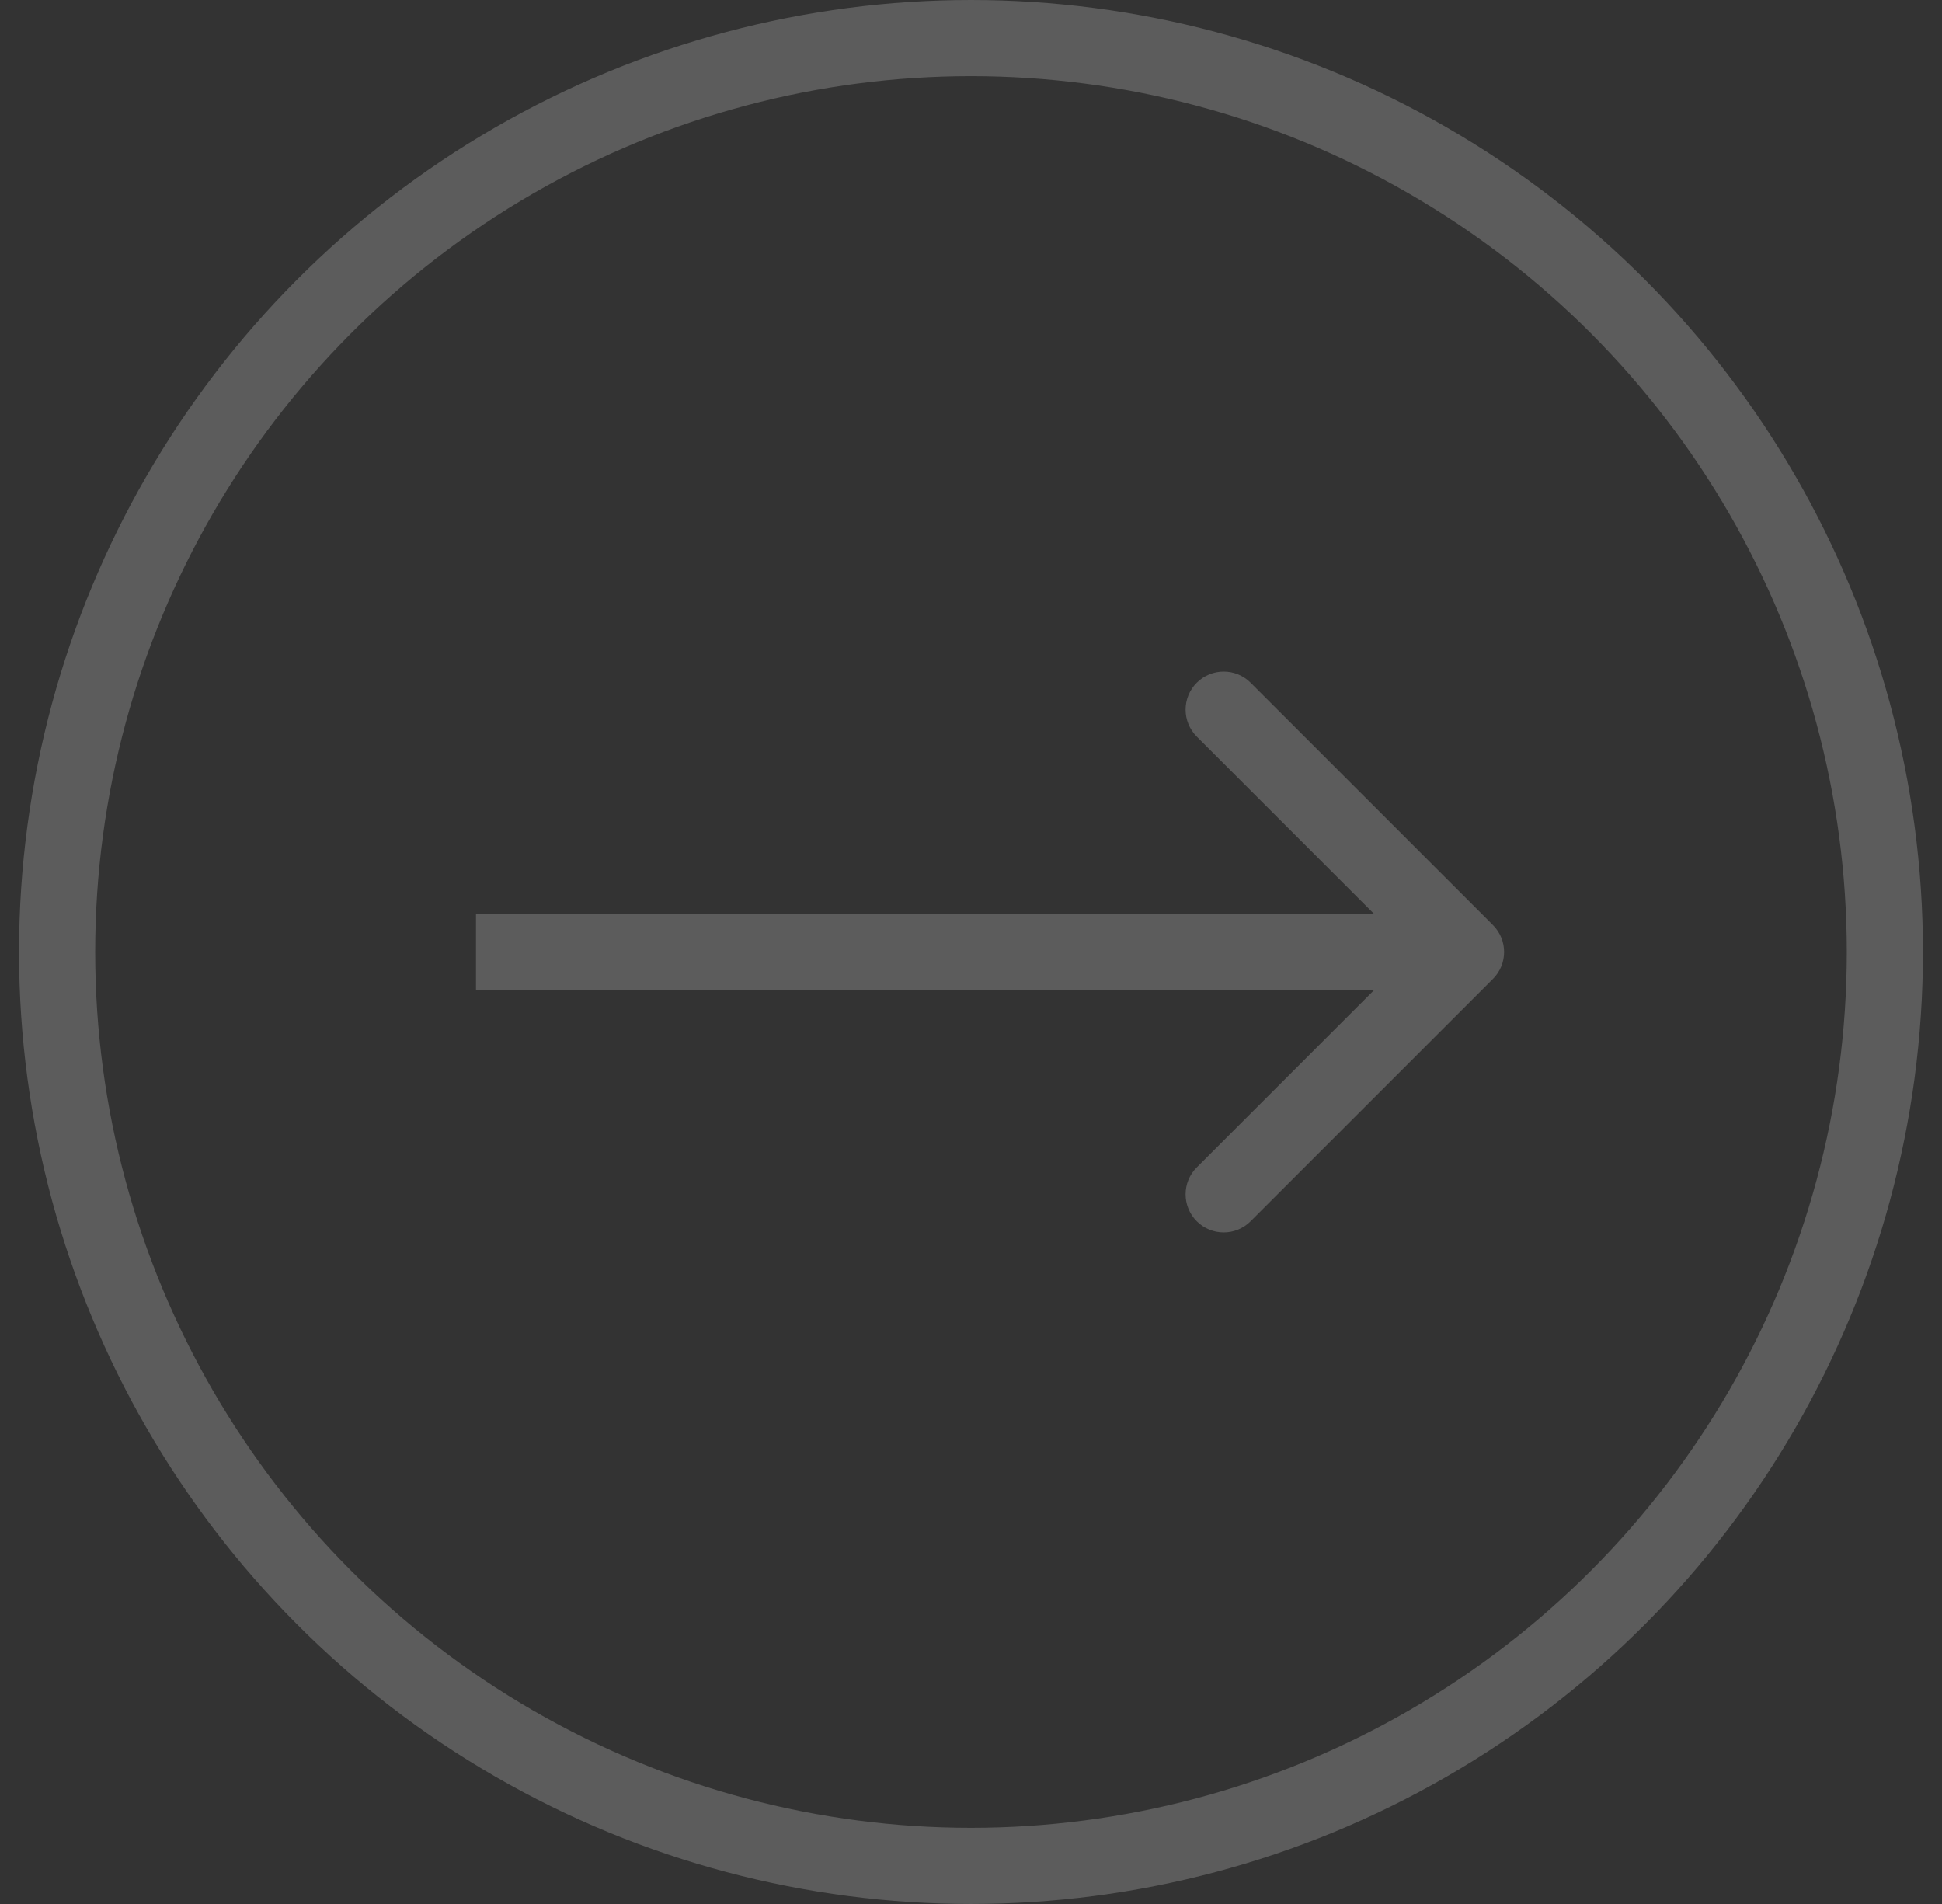 <svg width="51" height="50" viewBox="0 0 51 50" fill="none" xmlns="http://www.w3.org/2000/svg">
<rect x="0" y="0" width="51" height="50" fill="#333333" stroke="none"/>
<circle cx="25.5" cy="25" r="24" stroke="white" stroke-opacity="0.2" stroke-width="2"/>
<path d="M39.207 25.707C39.598 25.317 39.598 24.683 39.207 24.293L32.843 17.929C32.453 17.538 31.82 17.538 31.429 17.929C31.038 18.32 31.038 18.953 31.429 19.343L37.086 25L31.429 30.657C31.038 31.047 31.038 31.68 31.429 32.071C31.82 32.462 32.453 32.462 32.843 32.071L39.207 25.707ZM12.5 25V26H38.5V25V24H12.5V25Z" fill="white" fill-opacity="0.2"/>
</svg>
